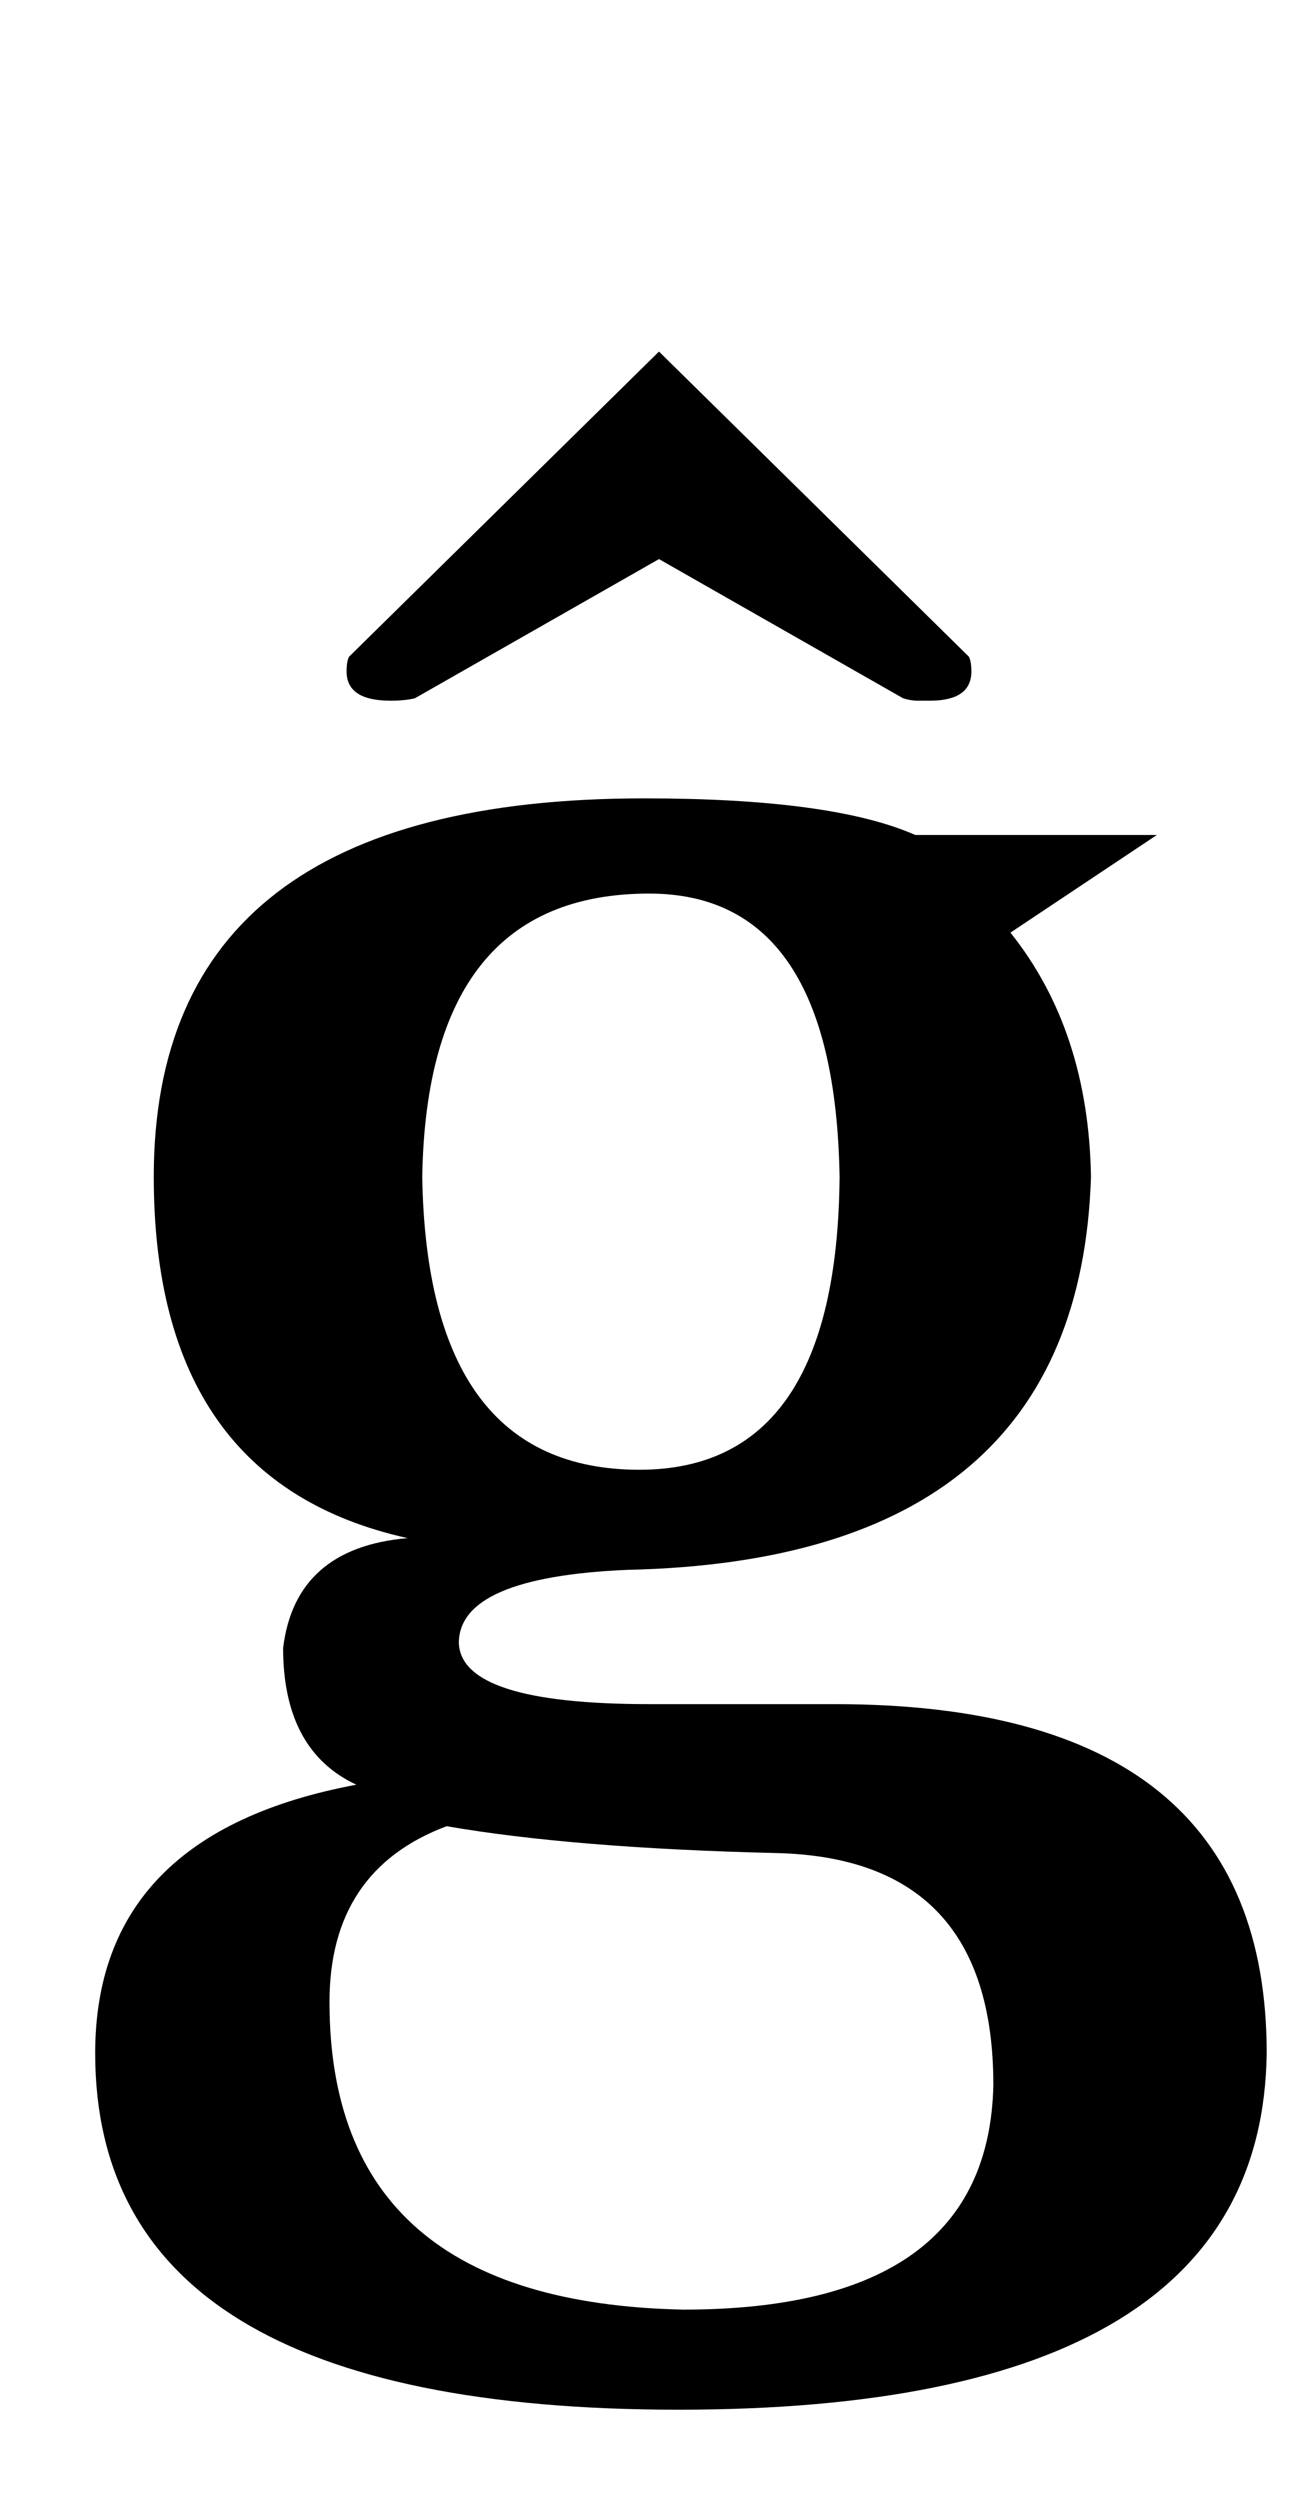 <?xml version="1.0" standalone="no"?>
<!DOCTYPE svg PUBLIC "-//W3C//DTD SVG 1.1//EN" "http://www.w3.org/Graphics/SVG/1.1/DTD/svg11.dtd" >
<svg xmlns="http://www.w3.org/2000/svg" xmlns:xlink="http://www.w3.org/1999/xlink" version="1.1" viewBox="-10 0 531 1024">
  <g transform="matrix(1 0 0 -1 0 819)">
   <path fill="currentColor"
d="M256 453q-91 0 -93 -116q2 -120 89 -120q81 0 82 120q-2 116 -78 116zM397 -35q0 93 -89 95q-83 2 -135 11q-48 -18 -48 -72q0 -123 145 -126q125 0 127 92zM404 437q32 -40 33 -100q-5 -157 -190 -161q-69 -3 -69 -30q1 -25 78 -25h76q177 0 177 -143q-2 -146 -241 -146
t-239 146q0 90 107 110q-30 14 -30 56q5 41 51 45q-104 23 -104 148q0 155 201 155q77 0 111 -15h99zM387 550q1 -2 1 -6q0 -12 -17 -12h-5q-3 0 -6 1l-100 57l-100 -57q-4 -1 -10 -1q-18 0 -18 12q0 4 1 6l127 125z" />
  </g>

</svg>

